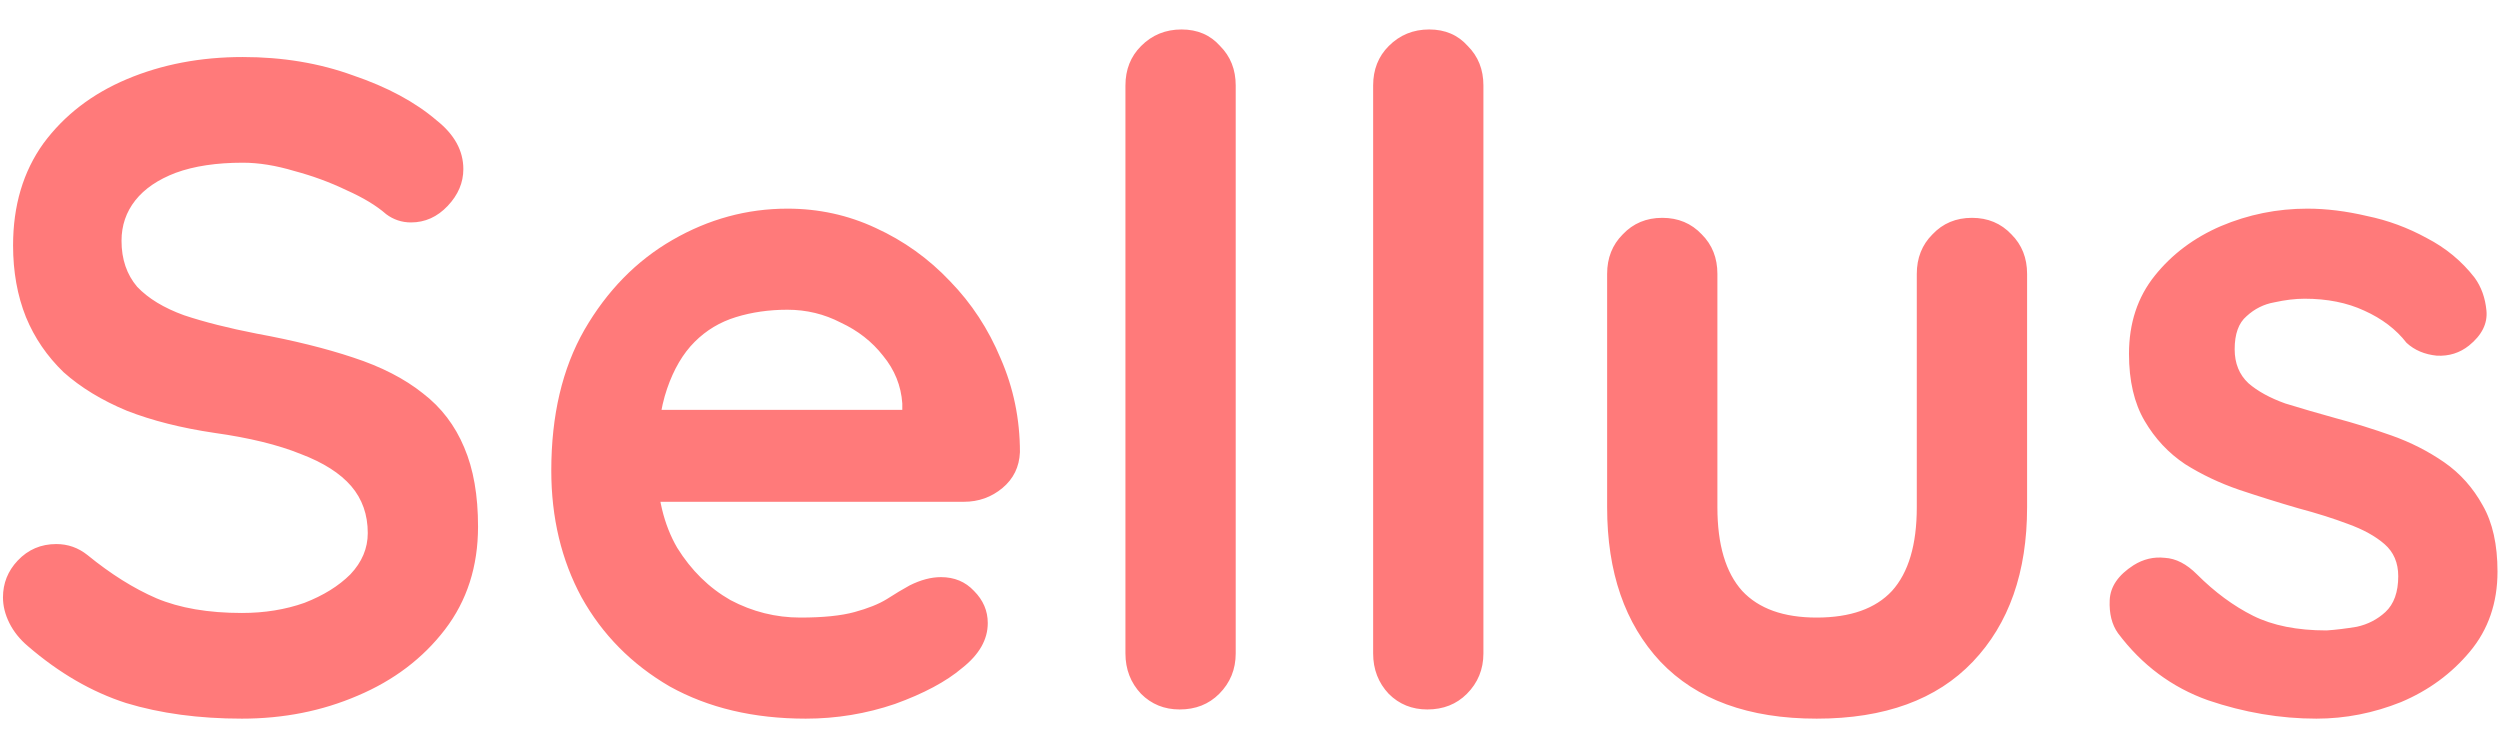 <svg width="74" height="22" viewBox="0 0 74 22" fill="none" xmlns="http://www.w3.org/2000/svg">
<path d="M7.16 21.272C5.891 21.272 4.748 21.118 3.733 20.81C2.717 20.483 1.747 19.921 0.822 19.123C0.587 18.924 0.405 18.697 0.278 18.443C0.151 18.189 0.088 17.936 0.088 17.682C0.088 17.265 0.233 16.902 0.523 16.594C0.831 16.267 1.212 16.104 1.666 16.104C2.01 16.104 2.318 16.213 2.59 16.43C3.279 16.992 3.959 17.419 4.63 17.709C5.319 17.999 6.163 18.144 7.16 18.144C7.831 18.144 8.447 18.044 9.01 17.845C9.572 17.627 10.025 17.346 10.37 17.002C10.714 16.639 10.886 16.231 10.886 15.778C10.886 15.234 10.723 14.771 10.397 14.39C10.07 14.01 9.572 13.692 8.901 13.438C8.23 13.166 7.378 12.958 6.344 12.813C5.365 12.668 4.503 12.45 3.76 12.16C3.017 11.852 2.391 11.471 1.883 11.018C1.394 10.546 1.022 10.002 0.768 9.386C0.514 8.751 0.387 8.044 0.387 7.264C0.387 6.085 0.686 5.079 1.285 4.245C1.901 3.411 2.726 2.776 3.76 2.341C4.794 1.906 5.936 1.688 7.187 1.688C8.366 1.688 9.454 1.869 10.451 2.232C11.467 2.577 12.292 3.021 12.926 3.565C13.452 3.982 13.715 4.462 13.715 5.006C13.715 5.405 13.561 5.768 13.253 6.094C12.944 6.421 12.582 6.584 12.165 6.584C11.893 6.584 11.648 6.502 11.43 6.339C11.14 6.085 10.75 5.85 10.261 5.632C9.771 5.396 9.254 5.206 8.71 5.061C8.166 4.898 7.659 4.816 7.187 4.816C6.407 4.816 5.746 4.916 5.202 5.115C4.676 5.315 4.277 5.587 4.005 5.931C3.733 6.276 3.597 6.675 3.597 7.128C3.597 7.672 3.751 8.125 4.059 8.488C4.386 8.833 4.848 9.114 5.446 9.331C6.045 9.531 6.761 9.712 7.595 9.875C8.683 10.075 9.635 10.31 10.451 10.582C11.285 10.854 11.974 11.208 12.518 11.643C13.062 12.06 13.47 12.595 13.742 13.248C14.014 13.883 14.15 14.662 14.15 15.587C14.15 16.766 13.824 17.781 13.171 18.634C12.518 19.486 11.657 20.139 10.587 20.592C9.535 21.045 8.393 21.272 7.16 21.272ZM23.852 21.272C22.311 21.272 20.969 20.955 19.826 20.32C18.702 19.667 17.832 18.788 17.215 17.682C16.617 16.576 16.318 15.324 16.318 13.928C16.318 12.296 16.644 10.909 17.297 9.766C17.968 8.606 18.838 7.717 19.908 7.101C20.978 6.484 22.111 6.176 23.308 6.176C24.233 6.176 25.103 6.366 25.919 6.747C26.753 7.128 27.488 7.654 28.122 8.325C28.757 8.978 29.256 9.739 29.619 10.61C29.999 11.48 30.19 12.405 30.19 13.384C30.172 13.819 29.999 14.173 29.673 14.445C29.346 14.717 28.966 14.853 28.53 14.853H18.14L17.324 12.133H27.306L26.708 12.677V11.942C26.672 11.416 26.481 10.945 26.137 10.528C25.811 10.111 25.393 9.785 24.886 9.549C24.396 9.295 23.87 9.168 23.308 9.168C22.764 9.168 22.256 9.241 21.785 9.386C21.313 9.531 20.905 9.775 20.561 10.12C20.216 10.464 19.944 10.927 19.745 11.507C19.545 12.088 19.446 12.822 19.446 13.71C19.446 14.69 19.645 15.524 20.044 16.213C20.461 16.884 20.987 17.401 21.622 17.763C22.274 18.108 22.964 18.28 23.689 18.28C24.36 18.28 24.895 18.226 25.294 18.117C25.693 18.008 26.01 17.881 26.246 17.736C26.5 17.573 26.726 17.437 26.926 17.328C27.252 17.165 27.56 17.083 27.851 17.083C28.249 17.083 28.576 17.219 28.83 17.491C29.102 17.763 29.238 18.081 29.238 18.443C29.238 18.933 28.984 19.377 28.476 19.776C28.005 20.175 27.343 20.529 26.491 20.837C25.638 21.127 24.759 21.272 23.852 21.272ZM36.577 19.341C36.577 19.812 36.414 20.211 36.088 20.538C35.78 20.846 35.39 21 34.918 21C34.465 21 34.084 20.846 33.776 20.538C33.468 20.211 33.313 19.812 33.313 19.341V2.531C33.313 2.06 33.468 1.67 33.776 1.362C34.102 1.035 34.501 0.872 34.973 0.872C35.444 0.872 35.825 1.035 36.115 1.362C36.423 1.67 36.577 2.06 36.577 2.531V19.341ZM43.909 19.341C43.909 19.812 43.745 20.211 43.419 20.538C43.111 20.846 42.721 21 42.249 21C41.796 21 41.415 20.846 41.107 20.538C40.799 20.211 40.645 19.812 40.645 19.341V2.531C40.645 2.06 40.799 1.67 41.107 1.362C41.434 1.035 41.832 0.872 42.304 0.872C42.775 0.872 43.156 1.035 43.446 1.362C43.755 1.67 43.909 2.06 43.909 2.531V19.341ZM58.37 6.448C58.841 6.448 59.231 6.611 59.539 6.938C59.847 7.246 60.002 7.636 60.002 8.107V15.016C60.002 16.938 59.467 18.461 58.397 19.586C57.327 20.71 55.785 21.272 53.773 21.272C51.76 21.272 50.219 20.71 49.149 19.586C48.097 18.461 47.571 16.938 47.571 15.016V8.107C47.571 7.636 47.725 7.246 48.033 6.938C48.342 6.611 48.732 6.448 49.203 6.448C49.675 6.448 50.065 6.611 50.373 6.938C50.681 7.246 50.835 7.636 50.835 8.107V15.016C50.835 16.122 51.08 16.947 51.569 17.491C52.059 18.017 52.794 18.28 53.773 18.28C54.77 18.28 55.514 18.017 56.003 17.491C56.493 16.947 56.737 16.122 56.737 15.016V8.107C56.737 7.636 56.892 7.246 57.2 6.938C57.508 6.611 57.898 6.448 58.37 6.448ZM62.692 18.742C62.511 18.488 62.429 18.162 62.447 17.763C62.465 17.364 62.701 17.02 63.154 16.73C63.444 16.548 63.753 16.476 64.079 16.512C64.406 16.53 64.723 16.693 65.031 17.002C65.557 17.527 66.11 17.936 66.69 18.226C67.271 18.516 67.996 18.661 68.866 18.661C69.138 18.643 69.438 18.606 69.764 18.552C70.09 18.48 70.371 18.334 70.607 18.117C70.861 17.881 70.988 17.527 70.988 17.056C70.988 16.657 70.852 16.34 70.58 16.104C70.308 15.868 69.945 15.669 69.492 15.506C69.057 15.342 68.567 15.188 68.023 15.043C67.461 14.88 66.881 14.699 66.282 14.499C65.702 14.3 65.167 14.046 64.678 13.738C64.188 13.411 63.789 12.985 63.481 12.459C63.172 11.933 63.018 11.271 63.018 10.474C63.018 9.567 63.272 8.796 63.78 8.162C64.288 7.527 64.941 7.037 65.738 6.693C66.554 6.348 67.407 6.176 68.295 6.176C68.857 6.176 69.447 6.249 70.063 6.394C70.68 6.521 71.269 6.738 71.831 7.046C72.393 7.337 72.865 7.726 73.246 8.216C73.445 8.488 73.563 8.814 73.599 9.195C73.635 9.576 73.463 9.921 73.082 10.229C72.81 10.446 72.493 10.546 72.13 10.528C71.768 10.492 71.469 10.365 71.233 10.147C70.924 9.748 70.507 9.431 69.982 9.195C69.474 8.959 68.885 8.842 68.214 8.842C67.942 8.842 67.642 8.878 67.316 8.95C67.008 9.005 66.736 9.141 66.5 9.358C66.264 9.558 66.146 9.884 66.146 10.338C66.146 10.755 66.282 11.09 66.554 11.344C66.826 11.58 67.189 11.779 67.642 11.942C68.114 12.088 68.612 12.232 69.138 12.378C69.682 12.523 70.236 12.695 70.798 12.894C71.36 13.094 71.876 13.357 72.348 13.683C72.82 14.01 73.2 14.436 73.49 14.962C73.781 15.469 73.926 16.122 73.926 16.92C73.926 17.845 73.654 18.634 73.11 19.286C72.566 19.939 71.886 20.438 71.07 20.782C70.254 21.109 69.419 21.272 68.567 21.272C67.497 21.272 66.427 21.091 65.358 20.728C64.288 20.347 63.399 19.685 62.692 18.742Z" fill="#FF7A7A"/>
</svg>

